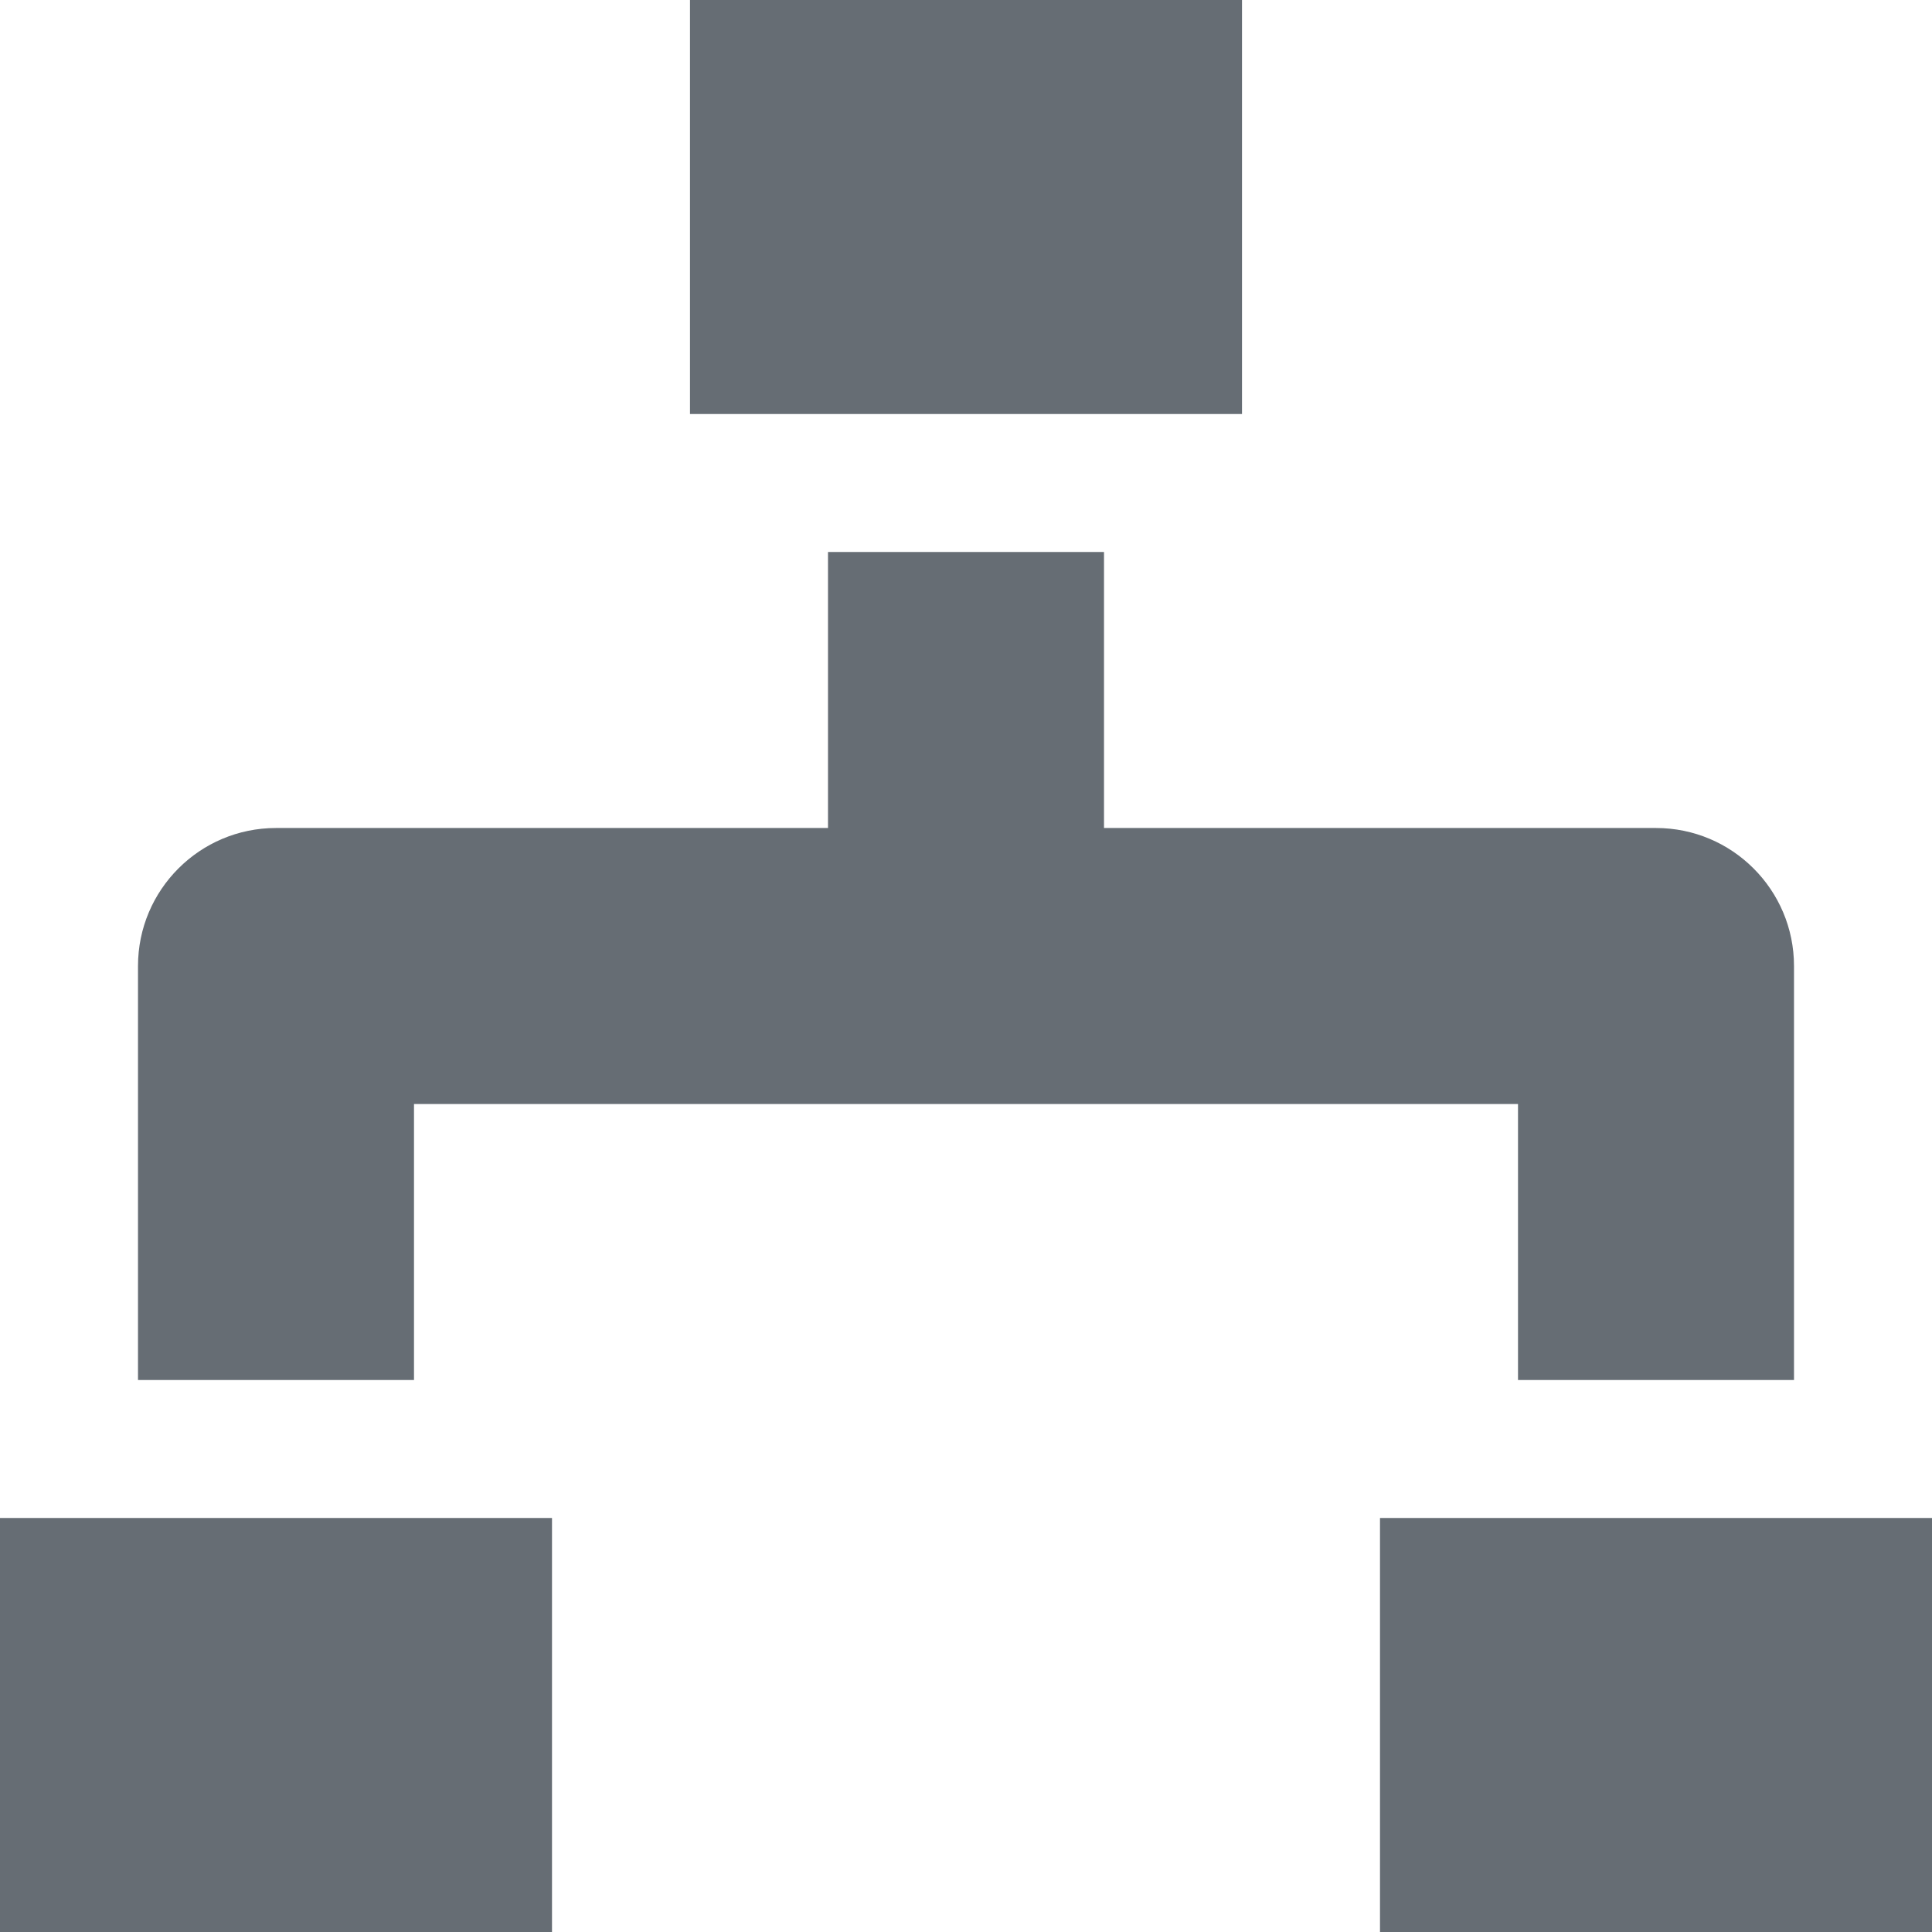 <svg fill="none" height="14" viewBox="0 0 14 14" width="14" xmlns="http://www.w3.org/2000/svg"><path clip-rule="evenodd" d="m9 0h-4v3h4zm-3 4h2v2h4c.552 0 1 .448 1 1v1 2h-2v-2h-8v2h-2v-2-1c0-.552.448-1 1-1h4zm-2 7v3h-4v-3zm10 0h-4v3h4z" fill="#666d74" fill-rule="evenodd"/></svg>